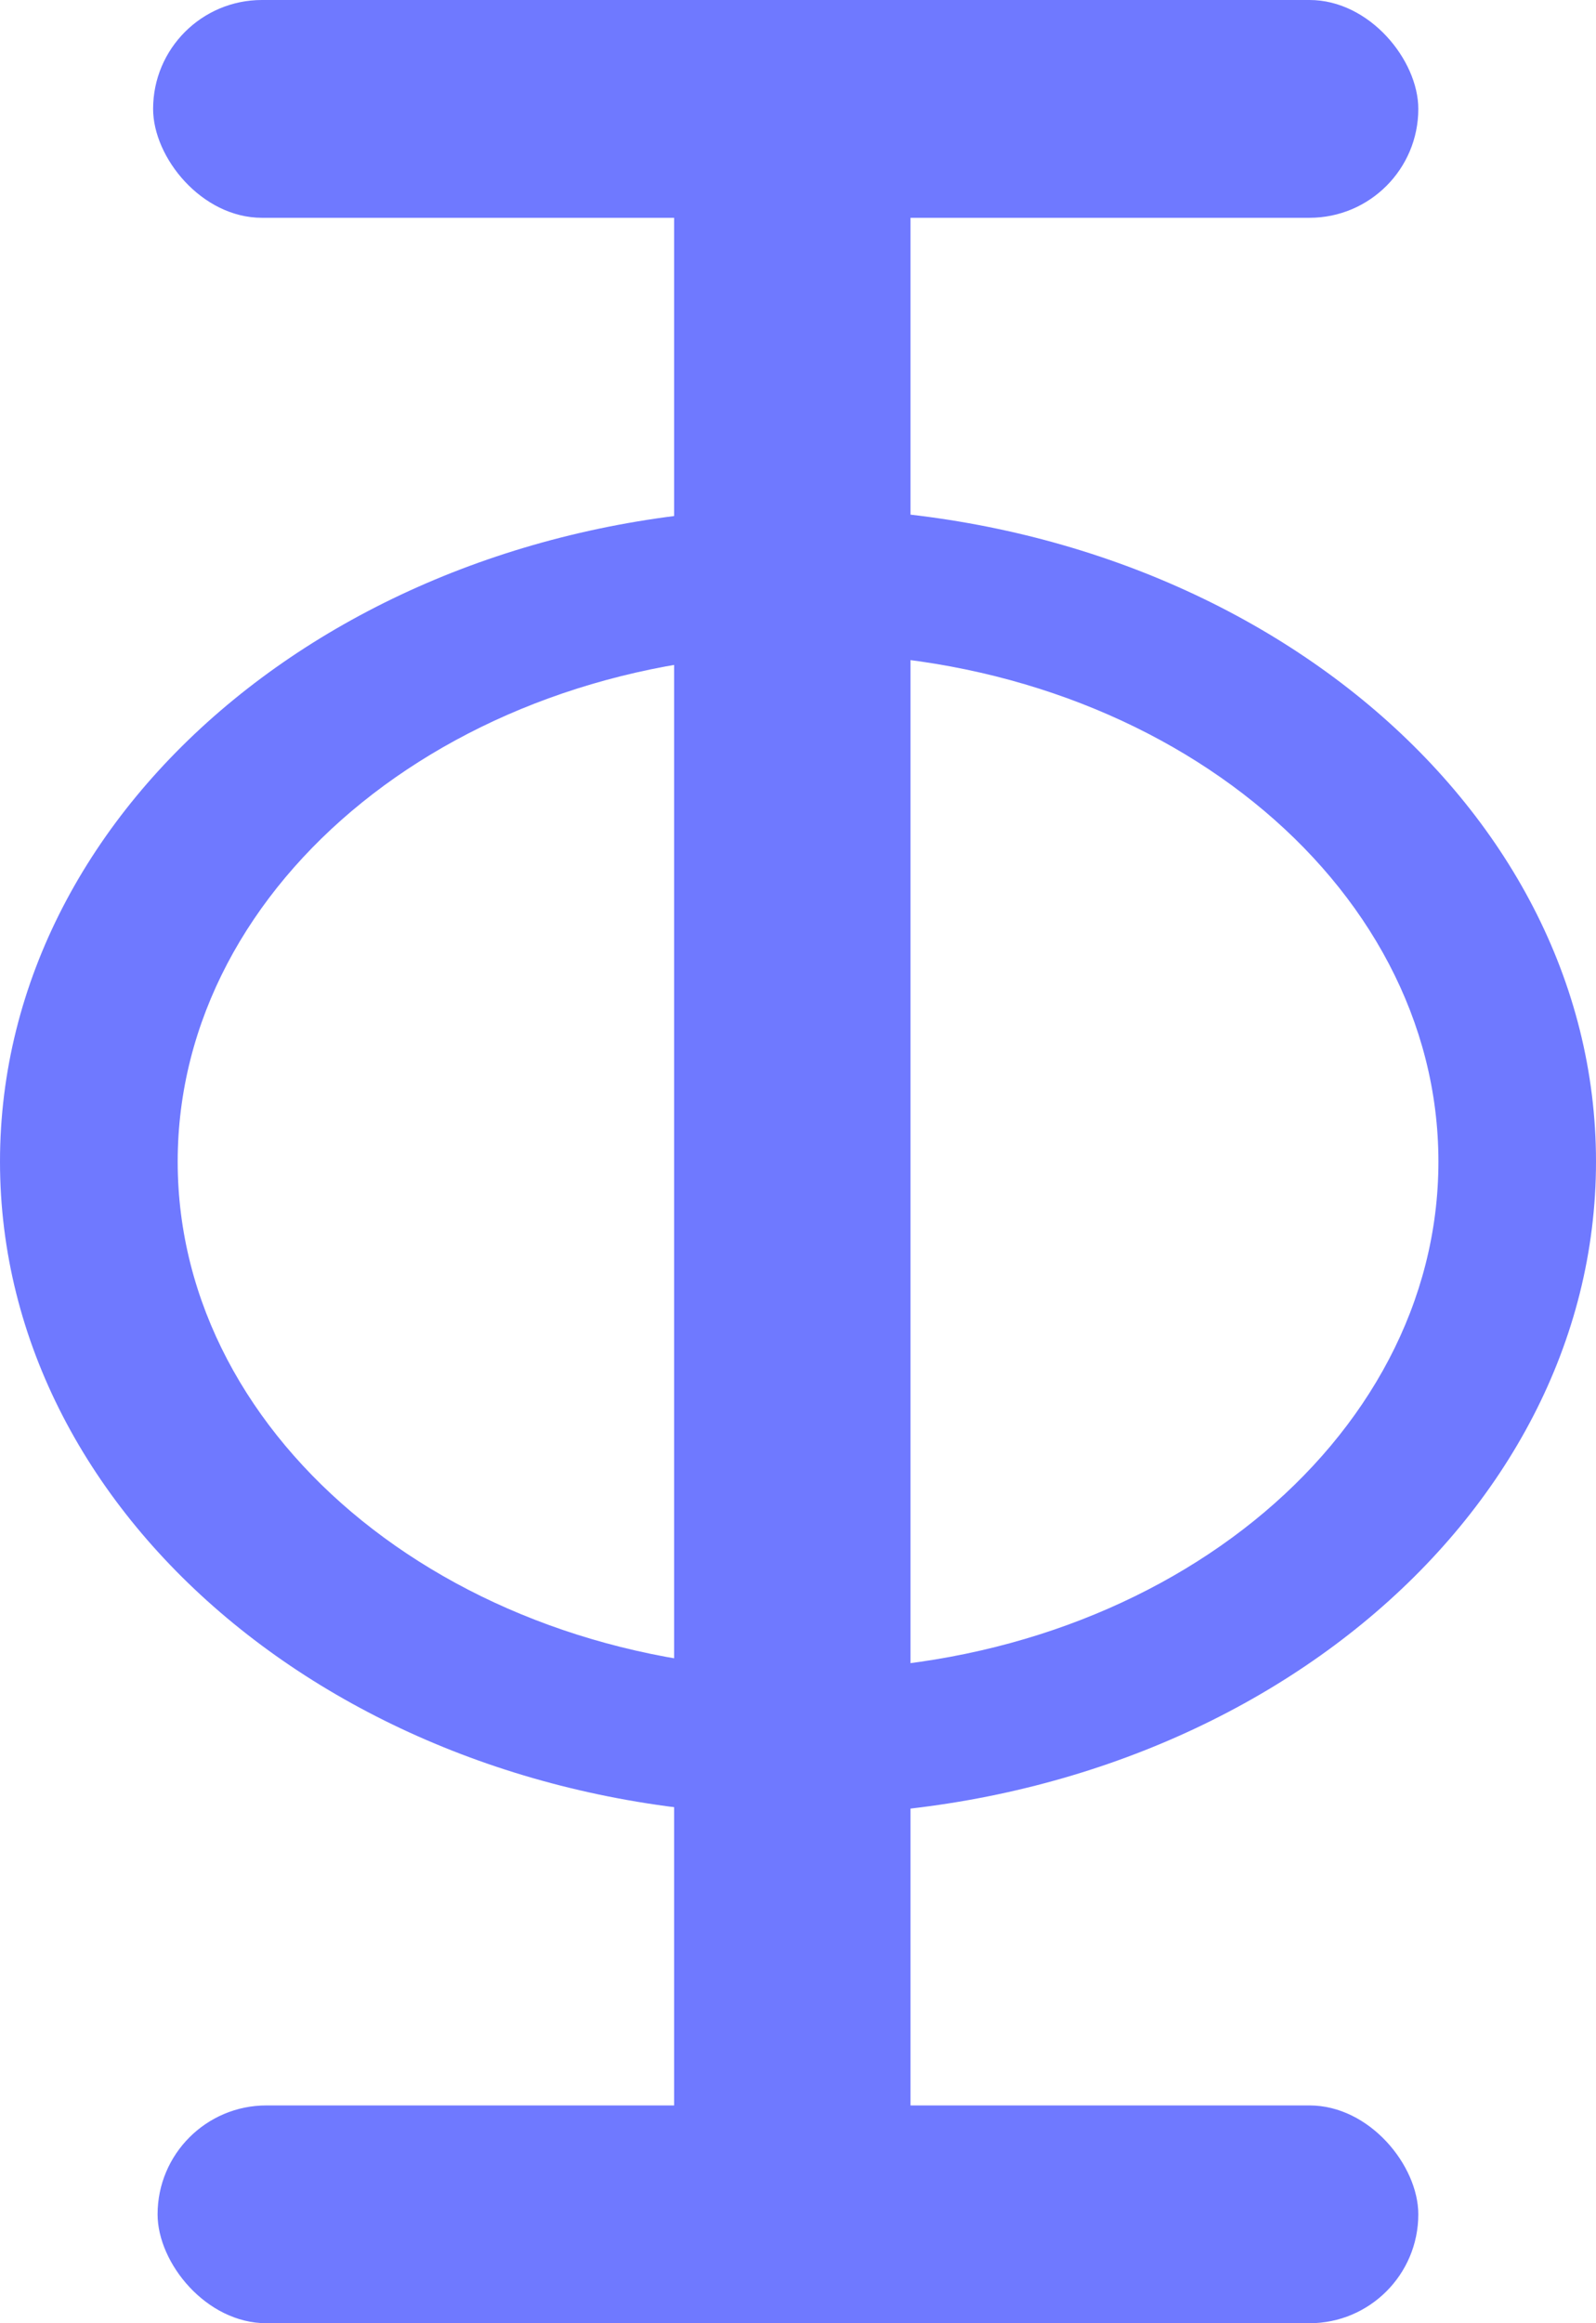 <svg xmlns="http://www.w3.org/2000/svg" viewBox="0 0 99 144"><defs><style>.cls-1{fill:#6f79ff;}</style></defs><g id="Layer_2" data-name="Layer 2"><g id="Layer_1-2" data-name="Layer 1"><g id="main"><rect class="cls-1" x="-22.852" y="64.668" width="144" height="14.663" rx="7.332" transform="translate(121.148 22.852) rotate(90)"/><rect class="cls-1" x="9.497" width="78.481" height="13.5" rx="6.75"/><rect class="cls-1" x="9.775" y="130.5" width="78.203" height="13.5" rx="6.75"/><path class="cls-1" d="M89.225,72c0,17.397-17.506,31.5-39.101,31.5S11.022,89.397,11.022,72,28.528,40.5,50.123,40.5,89.225,54.603,89.225,72ZM49.5,31.5C22.162,31.5,0,49.632,0,72s22.162,40.5,49.5,40.5S99,94.368,99,72,76.838,31.5,49.5,31.5Z"/></g></g></g></svg>